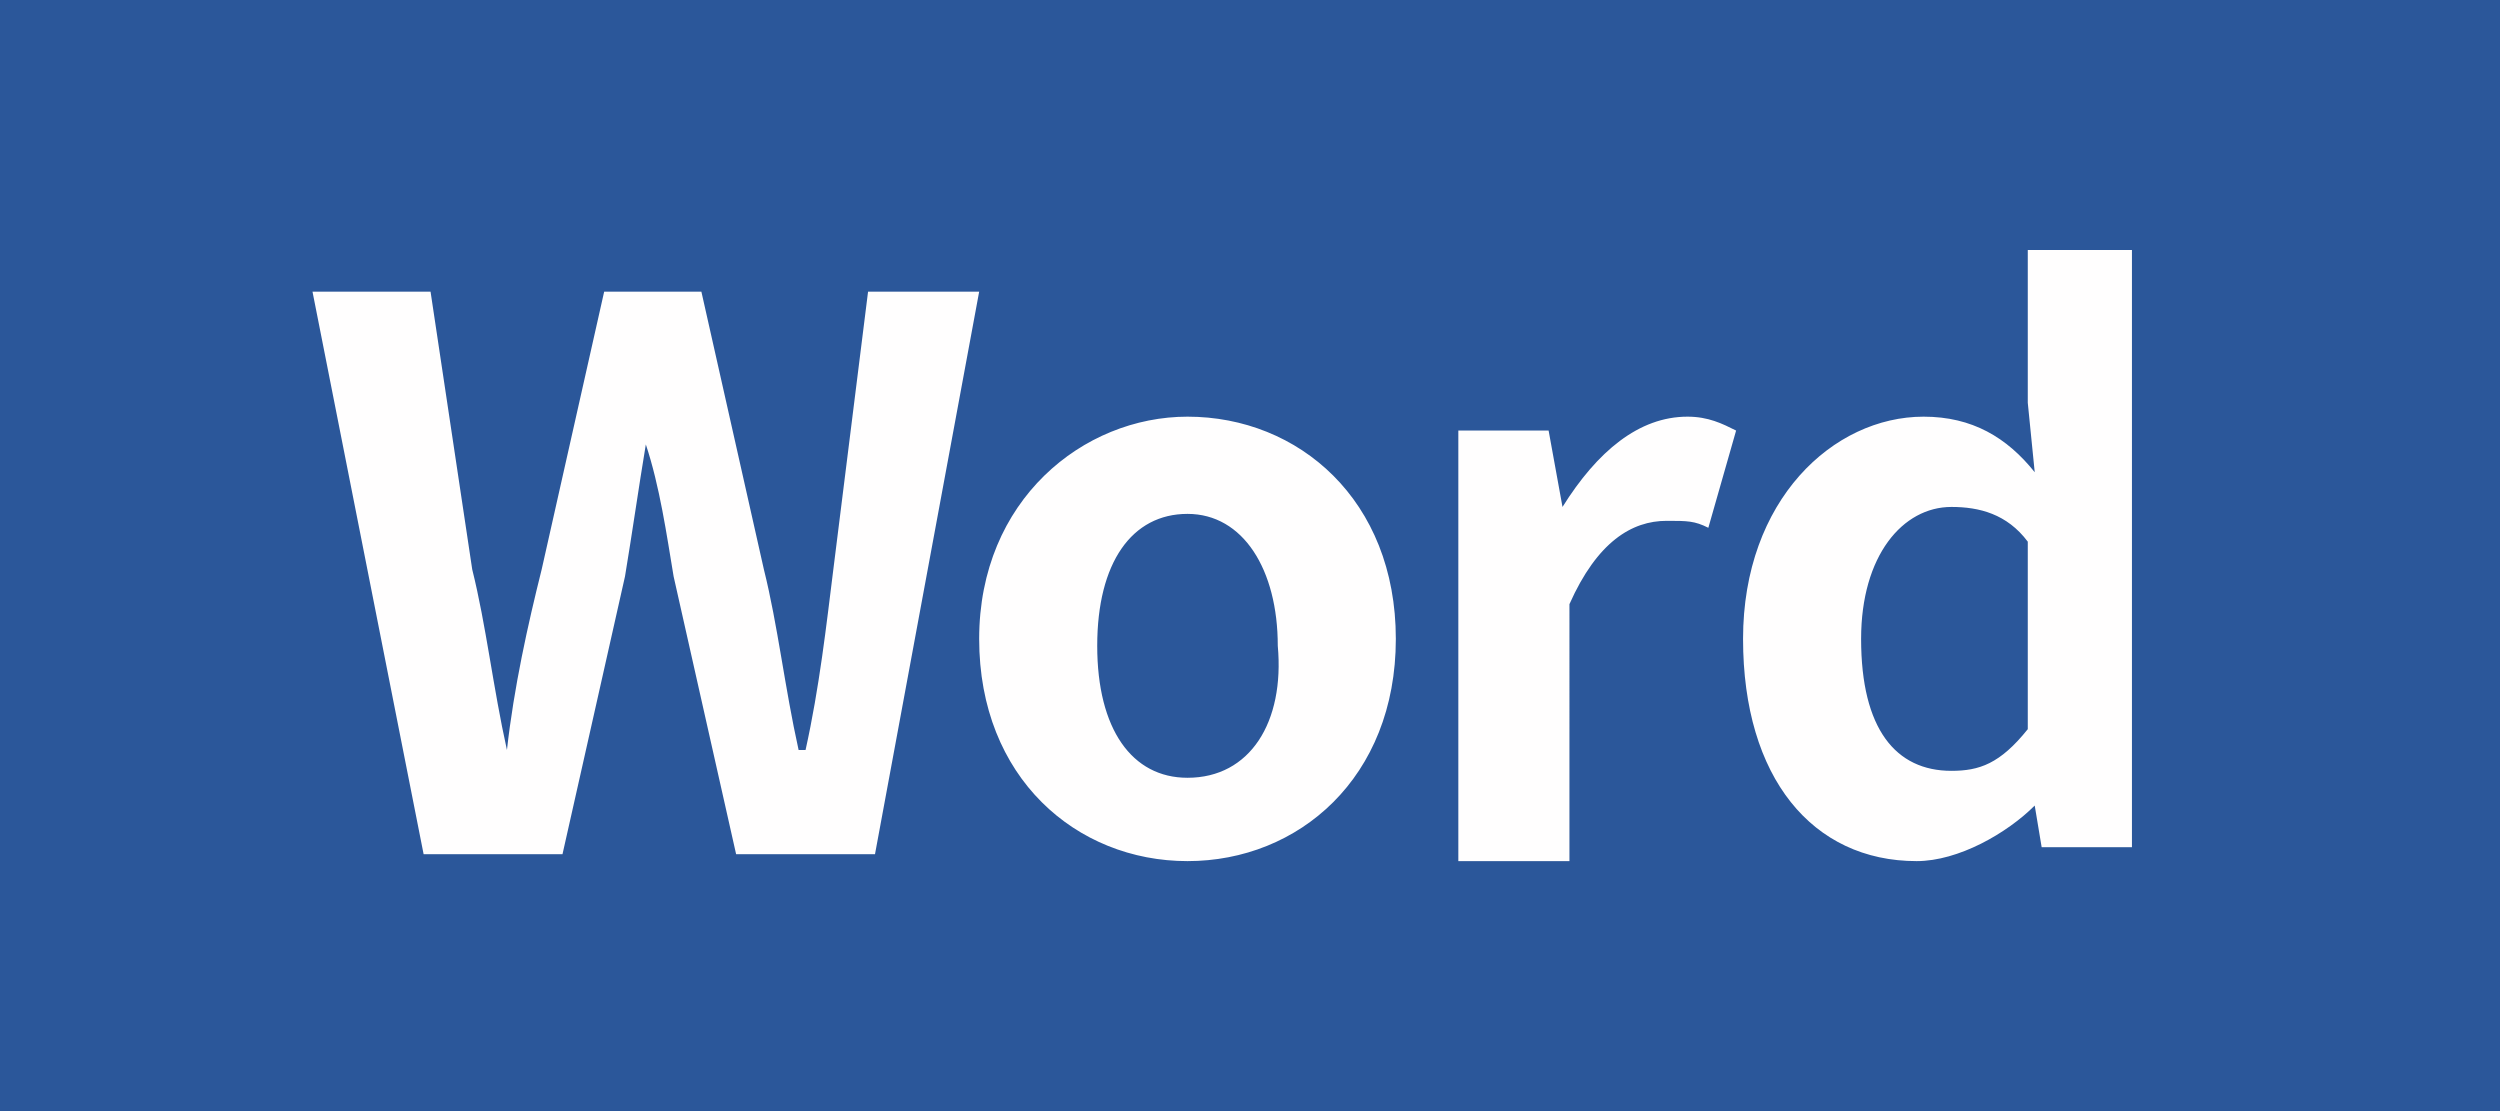 <?xml version="1.0" encoding="utf-8"?>
<!-- Generator: Adobe Illustrator 18.1.0, SVG Export Plug-In . SVG Version: 6.00 Build 0)  -->
<!DOCTYPE svg PUBLIC "-//W3C//DTD SVG 1.1//EN" "http://www.w3.org/Graphics/SVG/1.1/DTD/svg11.dtd">
<svg version="1.1" xmlns="http://www.w3.org/2000/svg" xmlns:xlink="http://www.w3.org/1999/xlink" x="0px" y="0px"
	 viewBox="0 0 36 16" enable-background="new 0 0 36 16" xml:space="preserve">
<g id="長方形_1_のコピー_2_1_" enable-background="new    ">
	<g id="長方形_1_のコピー_2">
		<g>
			<rect fill-rule="evenodd" clip-rule="evenodd" fill="#2B579A" width="36" height="16"/>
		</g>
	</g>
</g>
<g id="Word_のコピー_1_" enable-background="new    ">
	<g id="Word_のコピー">
		<g>
			<path fill="#FFFEFE" d="M12,8.2c-0.1,0.8-0.2,1.7-0.4,2.6h-0.1c-0.2-0.9-0.3-1.8-0.5-2.6l-0.9-4H8.7l-0.9,4
				C7.6,9,7.4,9.9,7.3,10.8h0C7.1,9.9,7,9,6.8,8.2l-0.6-4H4.5l1.6,8.1h2l0.9-4C9.1,7.7,9.2,7,9.3,6.4h0C9.5,7,9.6,7.7,9.7,8.3l0.9,4
				h2l1.5-8.1h-1.6L12,8.2z M17.1,6c-1.5,0-3,1.2-3,3.2c0,2,1.4,3.2,3,3.2s3-1.2,3-3.2C20.1,7.2,18.7,6,17.1,6z M17.1,11.2
				c-0.8,0-1.3-0.7-1.3-1.9c0-1.2,0.5-1.9,1.3-1.9s1.3,0.8,1.3,1.9C18.5,10.4,18,11.2,17.1,11.2z M22.5,7.3L22.5,7.3l-0.2-1.1h-1.3
				v6.2h1.6V8.7c0.4-0.9,0.9-1.2,1.4-1.2c0.3,0,0.4,0,0.6,0.1L25,6.2C24.8,6.1,24.6,6,24.3,6C23.6,6,23,6.5,22.5,7.3z M29.2,3.6v2.2
				l0.1,1C28.9,6.3,28.4,6,27.7,6c-1.3,0-2.6,1.2-2.6,3.2c0,2,1,3.2,2.5,3.2c0.6,0,1.3-0.4,1.7-0.8h0l0.1,0.6h1.3V3.6H29.2z
				 M29.2,10.5c-0.4,0.5-0.7,0.6-1.1,0.6c-0.8,0-1.3-0.6-1.3-1.9c0-1.2,0.6-1.9,1.3-1.9c0.4,0,0.8,0.1,1.1,0.5V10.5z"/>
		</g>
	</g>
</g>
</svg>
